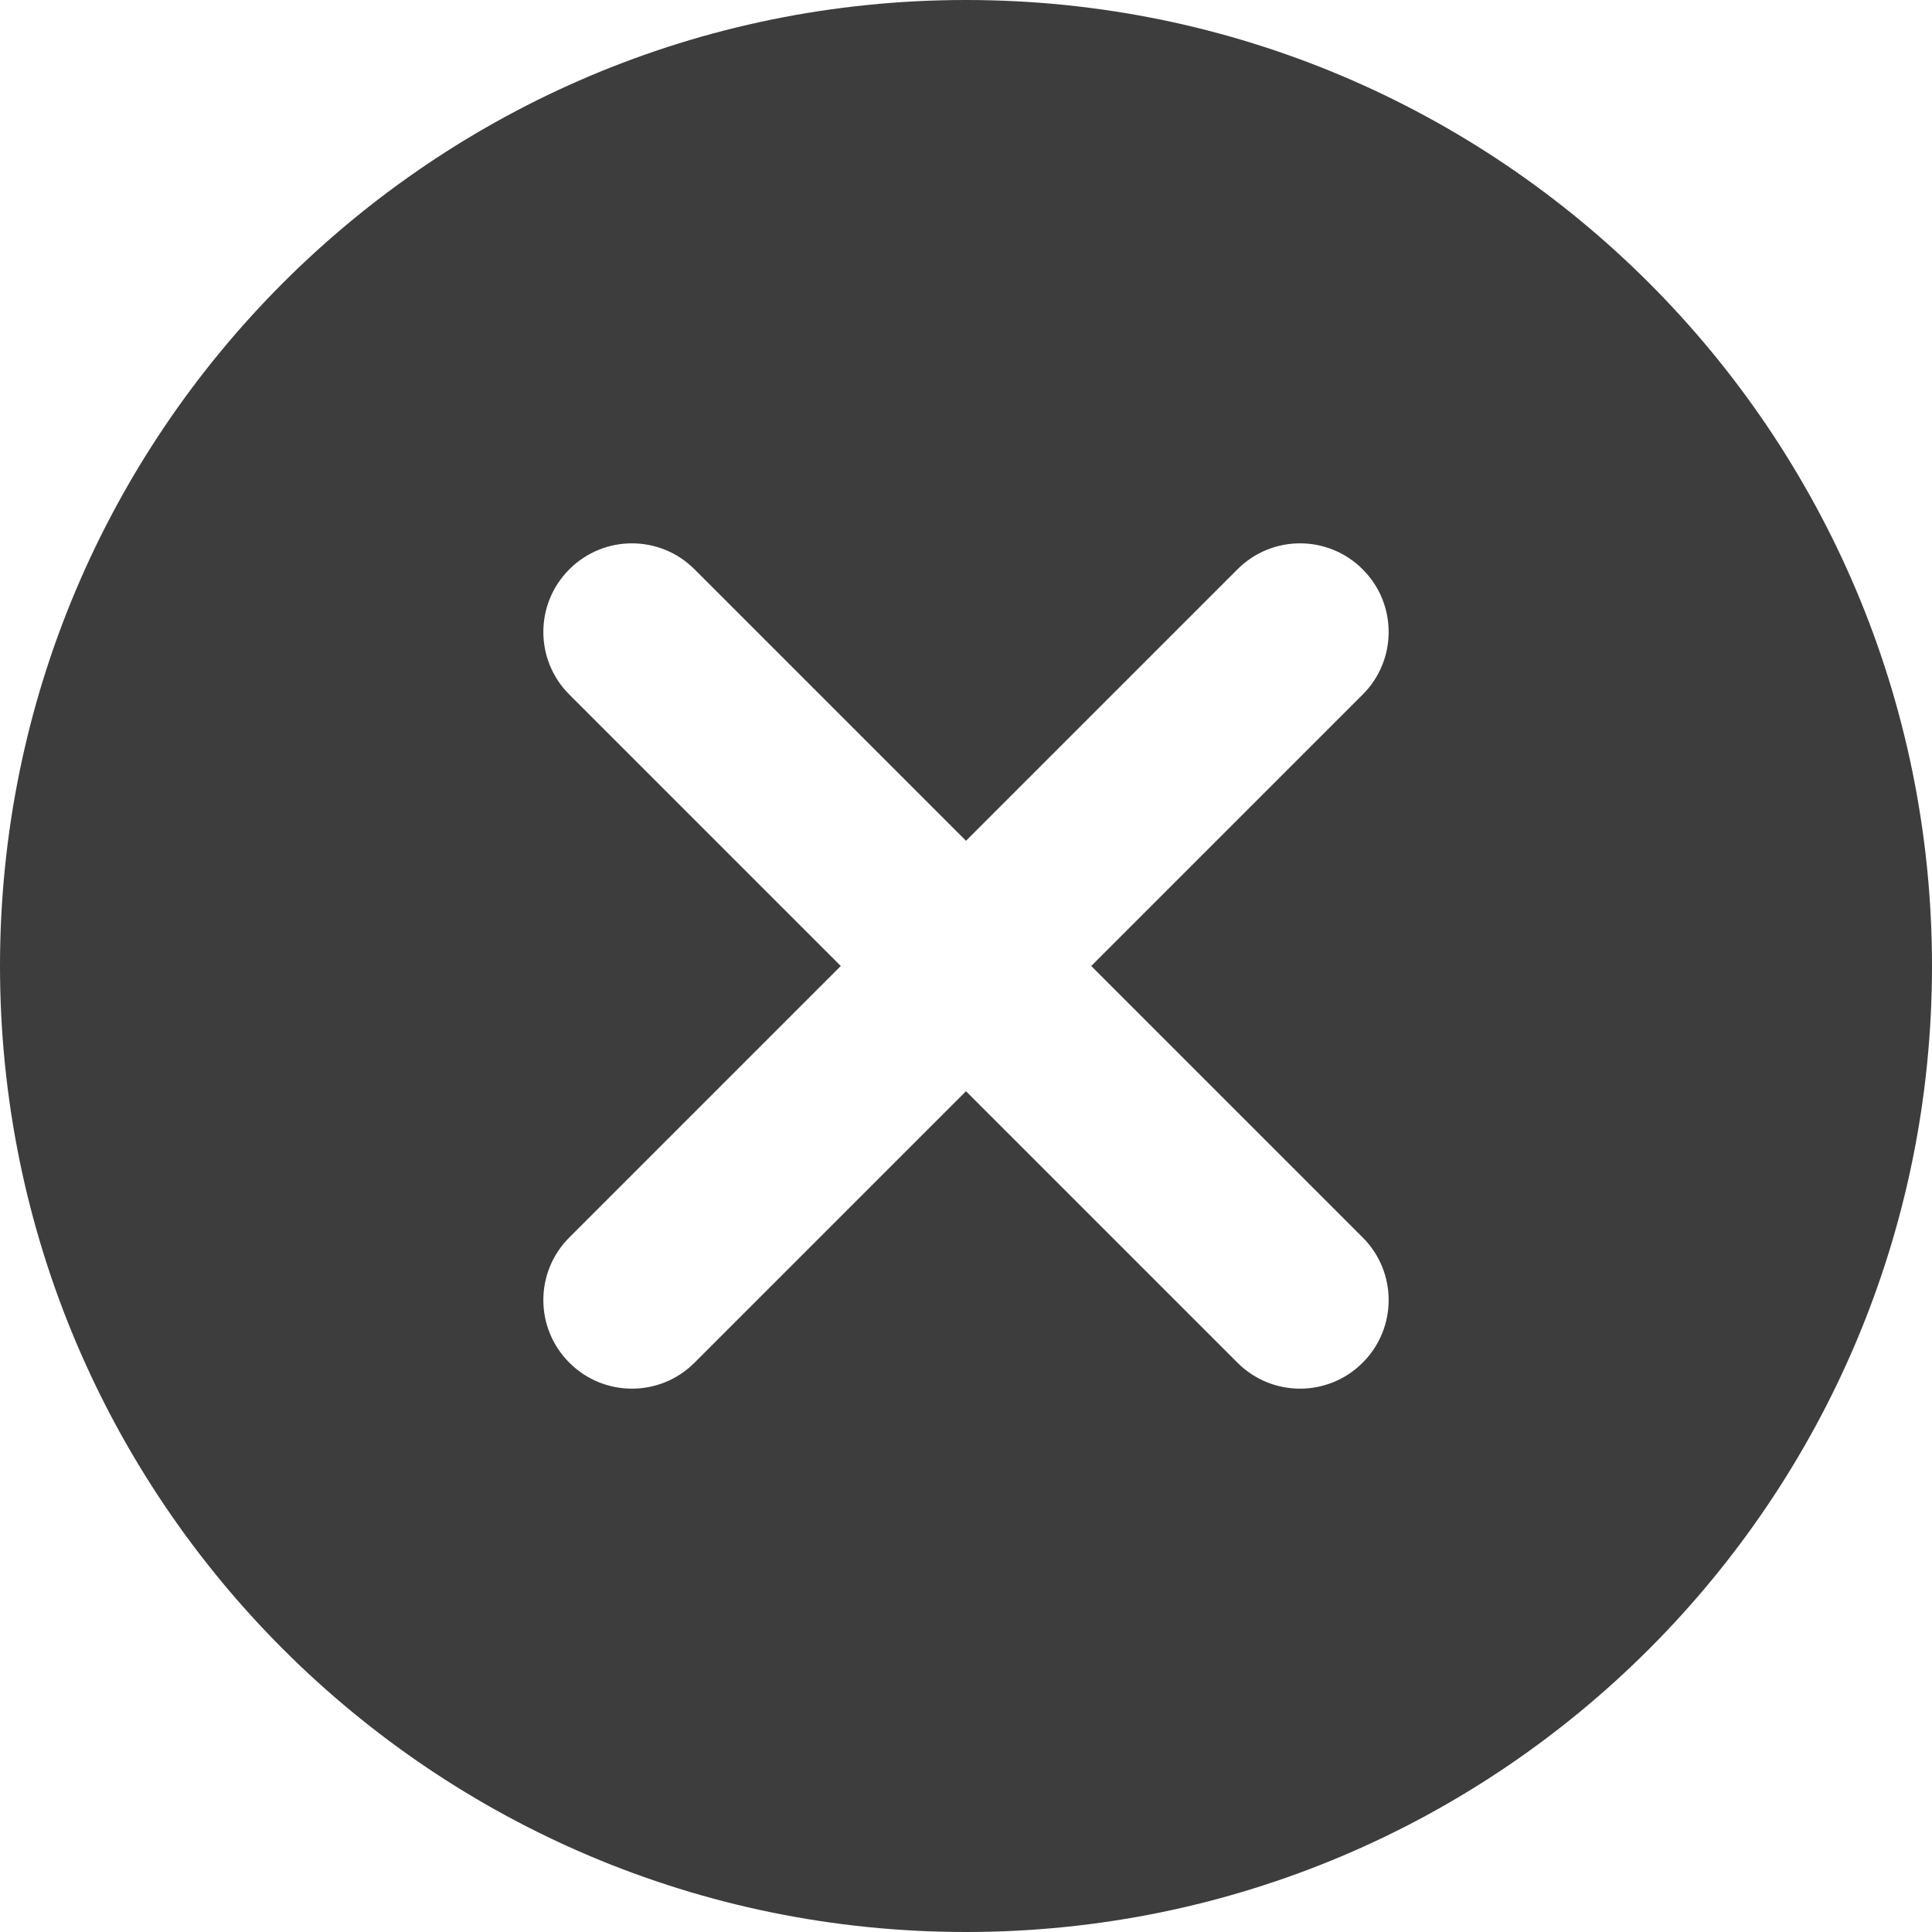 <svg width="16" height="16" viewBox="0 0 16 16" fill="none" xmlns="http://www.w3.org/2000/svg">
<path fill-rule="evenodd" clip-rule="evenodd" d="M16 8C16 12.418 12.418 16 8 16C3.582 16 0 12.418 0 8C0 3.582 3.582 0 8 0C12.418 0 16 3.582 16 8ZM4.715 5.752C4.428 5.466 4.428 5.001 4.715 4.715C5.001 4.428 5.466 4.428 5.752 4.715L8 6.963L10.248 4.715C10.534 4.428 10.999 4.428 11.285 4.715C11.572 5.001 11.572 5.466 11.285 5.752L9.037 8L11.285 10.248C11.572 10.534 11.572 10.999 11.285 11.285C10.999 11.572 10.534 11.572 10.248 11.285L8 9.037L5.752 11.285C5.466 11.572 5.001 11.572 4.715 11.285C4.428 10.999 4.428 10.534 4.715 10.248L6.963 8L4.715 5.752Z" fill="#3D3D3D"/>
</svg>
